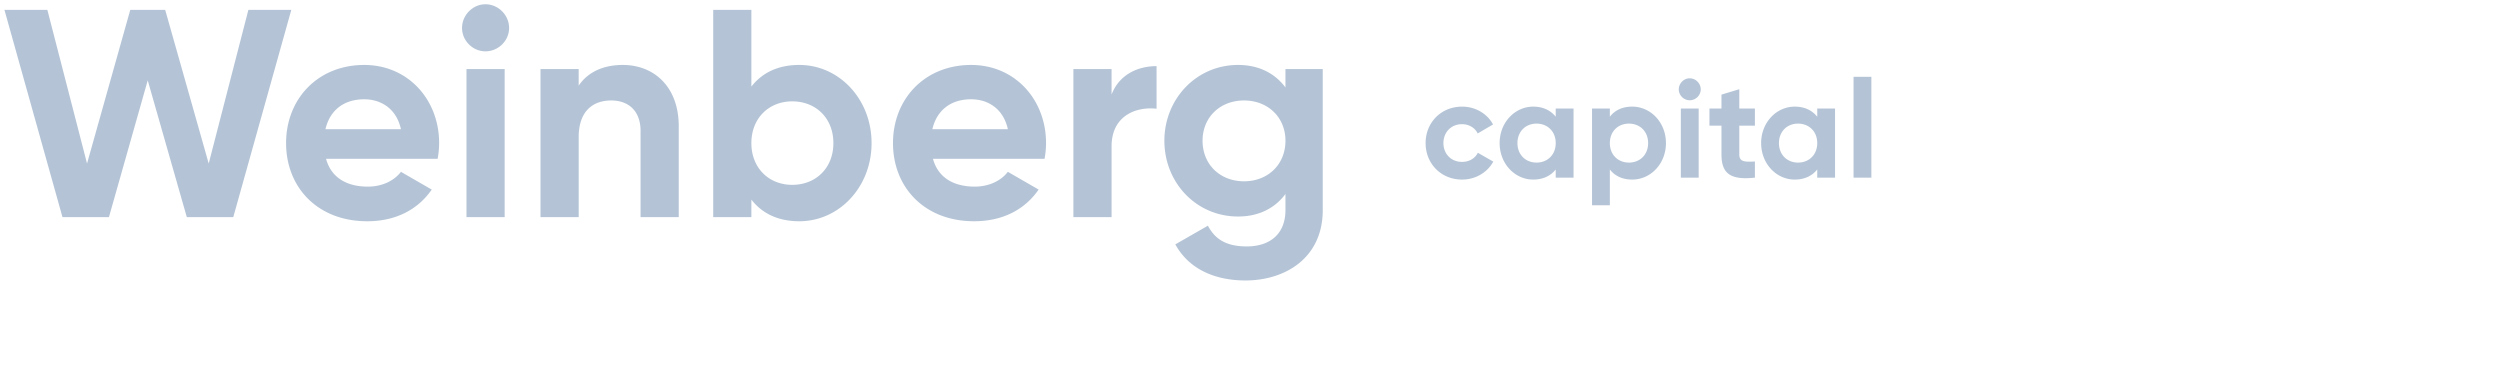 <svg xmlns="http://www.w3.org/2000/svg" width="380pt" height="76">
    <path fill="#073C77" fill-rule="evenodd" d="M375.652 36.002v-20.44h3.612v20.44h-3.612zm-7.36-1.652c-1.008 1.26-2.52 2.044-4.564 2.044-3.724 0-6.804-3.22-6.804-7.392 0-4.172 3.08-7.392 6.804-7.392 2.044 0 3.556.784 4.564 2.044v-1.652h3.612v14h-3.612V34.35zm-3.892-9.296c-2.212 0-3.864 1.596-3.864 3.948s1.652 3.948 3.864 3.948c2.24 0 3.892-1.596 3.892-3.948s-1.652-3.948-3.892-3.948zm-15.516 6.244v-5.824h-2.436v-3.472h2.436v-2.828l3.612-1.092v3.92h3.164v3.472h-3.164v5.824c0 1.512 1.092 1.54 3.164 1.428v3.276c-5.068.56-6.776-.924-6.776-4.704zm-6.44-10.976a2.235 2.235 0 0 1-2.212-2.212c0-1.204 1.008-2.24 2.212-2.24 1.232 0 2.24 1.036 2.24 2.24 0 1.204-1.008 2.212-2.24 2.212zM330.8 36.394c-2.044 0-3.528-.756-4.536-2.044v7.252h-3.612v-19.6h3.612v1.652c1.008-1.288 2.492-2.044 4.536-2.044 3.752 0 6.832 3.22 6.832 7.392 0 4.172-3.08 7.392-6.832 7.392zm-.672-11.34c-2.212 0-3.864 1.596-3.864 3.948s1.652 3.948 3.864 3.948c2.24 0 3.892-1.596 3.892-3.948s-1.652-3.948-3.892-3.948zm-14.836 9.296c-1.008 1.26-2.52 2.044-4.564 2.044-3.724 0-6.804-3.22-6.804-7.392 0-4.172 3.08-7.392 6.804-7.392 2.044 0 3.556.784 4.564 2.044v-1.652h3.612v14h-3.612V34.35zm-3.892-9.296c-2.212 0-3.864 1.596-3.864 3.948s1.652 3.948 3.864 3.948c2.24 0 3.892-1.596 3.892-3.948s-1.652-3.948-3.892-3.948zm-15.112 7.756c1.456 0 2.66-.7 3.22-1.848l3.136 1.792c-1.204 2.184-3.584 3.64-6.328 3.64-4.256 0-7.392-3.22-7.392-7.392 0-4.172 3.136-7.392 7.392-7.392 2.744 0 5.124 1.456 6.272 3.612l-3.108 1.82c-.56-1.148-1.764-1.876-3.192-1.876-2.156 0-3.752 1.596-3.752 3.836 0 2.212 1.596 3.808 3.752 3.808zm-43.869 24.032c-6.419 0-11.58-2.461-14.219-7.32l6.6-3.78c1.26 2.34 3.239 4.2 7.859 4.2 4.86 0 7.86-2.64 7.86-7.38v-3.24c-2.1 2.82-5.34 4.56-9.599 4.56-8.52 0-14.94-6.9-14.94-15.359 0-8.4 6.42-15.36 14.94-15.36 4.259 0 7.499 1.74 9.599 4.56v-3.72h7.56v28.559c0 9.84-7.74 14.28-15.66 14.28zm-.3-36.479c-4.859 0-8.399 3.42-8.399 8.16 0 4.8 3.54 8.219 8.399 8.219 4.86 0 8.4-3.419 8.4-8.219 0-4.74-3.54-8.16-8.4-8.16zm-26.839 9.3v14.339h-7.74V14.003h7.74v5.16c1.56-4.08 5.339-5.76 9.119-5.76v8.64c-4.02-.48-9.119 1.32-9.119 7.62zm-36.201 2.52c1.08 3.959 4.38 5.639 8.46 5.639 3 0 5.4-1.26 6.72-3l6.239 3.6c-2.819 4.08-7.319 6.42-13.079 6.42-10.08 0-16.439-6.9-16.439-15.839 0-8.94 6.42-15.84 15.839-15.84 8.88 0 15.18 7.02 15.18 15.84 0 1.139-.121 2.16-.301 3.18h-22.619zm7.74-12.06c-4.139 0-6.959 2.22-7.859 6.06h15.299c-.96-4.32-4.2-6.06-7.44-6.06zm-34.82 24.719c-4.379 0-7.559-1.62-9.72-4.38v3.54h-7.739V2.004h7.739v15.539c2.161-2.76 5.341-4.38 9.72-4.38 8.04 0 14.639 6.9 14.639 15.84 0 8.939-6.599 15.839-14.639 15.839zm-1.44-24.299c-4.74 0-8.28 3.42-8.28 8.46 0 5.039 3.54 8.459 8.28 8.459 4.8 0 8.34-3.42 8.34-8.459 0-5.04-3.54-8.46-8.34-8.46zm-30.74 6c0-4.08-2.46-6.18-5.94-6.18-3.78 0-6.6 2.22-6.6 7.44v16.199h-7.739V14.003h7.739v3.36c1.801-2.7 4.92-4.2 8.94-4.2 6.36 0 11.34 4.44 11.34 12.42v18.419h-7.74V26.543zM98.38 10.403c-2.58 0-4.74-2.16-4.74-4.74 0-2.579 2.16-4.799 4.74-4.799 2.64 0 4.799 2.22 4.799 4.799 0 2.58-2.159 4.74-4.799 4.74zm-32.3 21.78c1.08 3.959 4.379 5.639 8.459 5.639 3 0 5.4-1.26 6.72-3l6.24 3.6c-2.82 4.08-7.32 6.42-13.08 6.42-10.079 0-16.439-6.9-16.439-15.839 0-8.94 6.42-15.84 15.84-15.84 8.879 0 15.178 7.02 15.178 15.84 0 1.139-.119 2.16-.299 3.18H66.08zm7.74-12.06c-4.141 0-6.96 2.22-7.86 6.06h15.299c-.96-4.32-4.2-6.06-7.439-6.06zM37.859 44.002l-7.92-27.719-7.86 27.719h-9.42L.9 2.004h8.7l8.039 31.139 8.76-31.139h7.08l8.819 31.139 8.04-31.139h8.7l-11.76 41.998h-9.419zm64.42 0H94.54V14.003h7.739v29.999zm241.985-8h-3.612v-14h3.612v14z" opacity=".302"/>
</svg>
